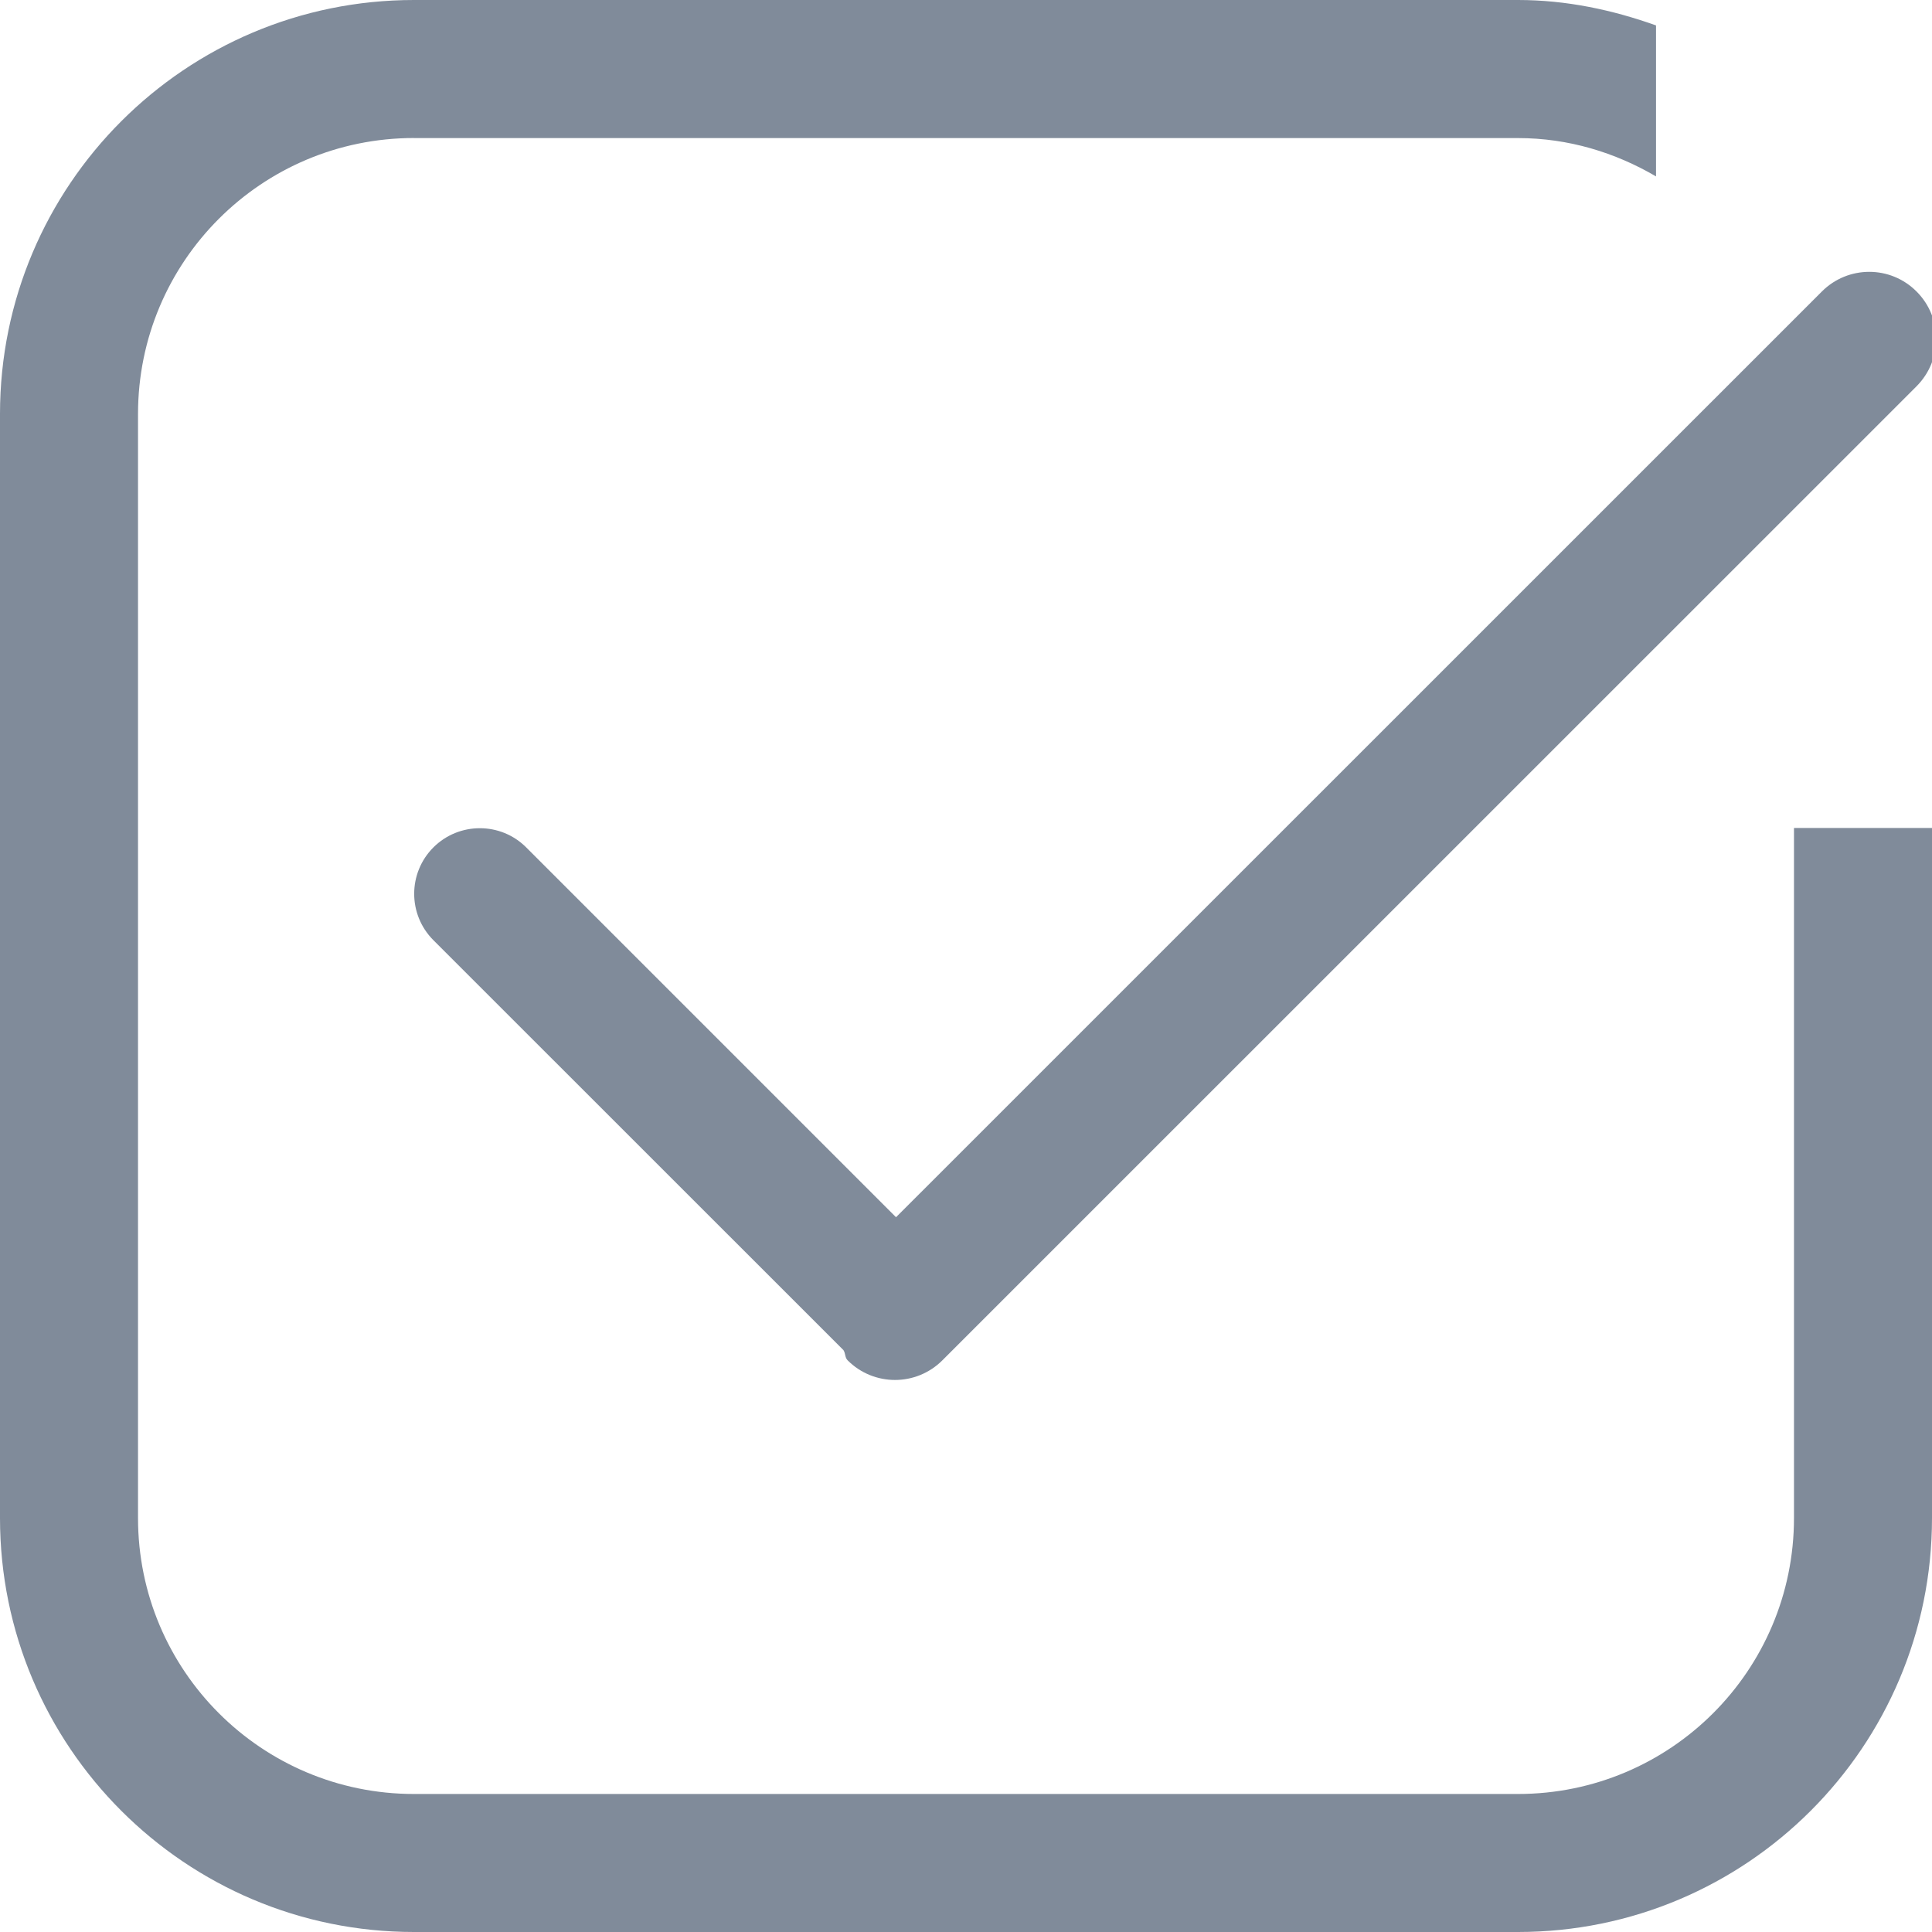 <?xml version="1.0" encoding="utf-8"?>
<!-- Generated by IcoMoon.io -->
<!DOCTYPE svg PUBLIC "-//W3C//DTD SVG 1.1//EN" "http://www.w3.org/Graphics/SVG/1.1/DTD/svg11.dtd">
<svg version="1.1" xmlns="http://www.w3.org/2000/svg" xmlns:xlink="http://www.w3.org/1999/xlink" width="32" height="32" viewBox="0 0 32 32">
<path fill="#808b9a" d="M31.744 6.398l-16.135 16.133c-0.434 0.434-1.136 0.434-1.57 0-0.046-0.046-0.034-0.117-0.069-0.169l-6.791-6.789c-0.425-0.425-0.425-1.113 0-1.538 0.425-0.423 1.113-0.423 1.536 0l6.126 6.126 15.335-15.333c0.434-0.434 1.136-0.434 1.568 0 0.434 0.434 0.434 1.134 0 1.57zM6.857 2.286c-2.526 0-4.571 2.046-4.571 4.571v18.286c0 2.526 2.046 4.571 4.571 4.571h18.286c2.526 0 4.571-2.046 4.571-4.571v-11.429h2.286v11.429c0 3.787-3.070 6.857-6.857 6.857h-18.286c-3.787 0-6.857-3.070-6.857-6.857v-18.286c0-3.787 3.070-6.857 6.857-6.857h18.286c0.805 0 1.568 0.165 2.286 0.421v2.501c-0.674-0.395-1.449-0.635-2.286-0.635h-18.286z"></path>
</svg>
